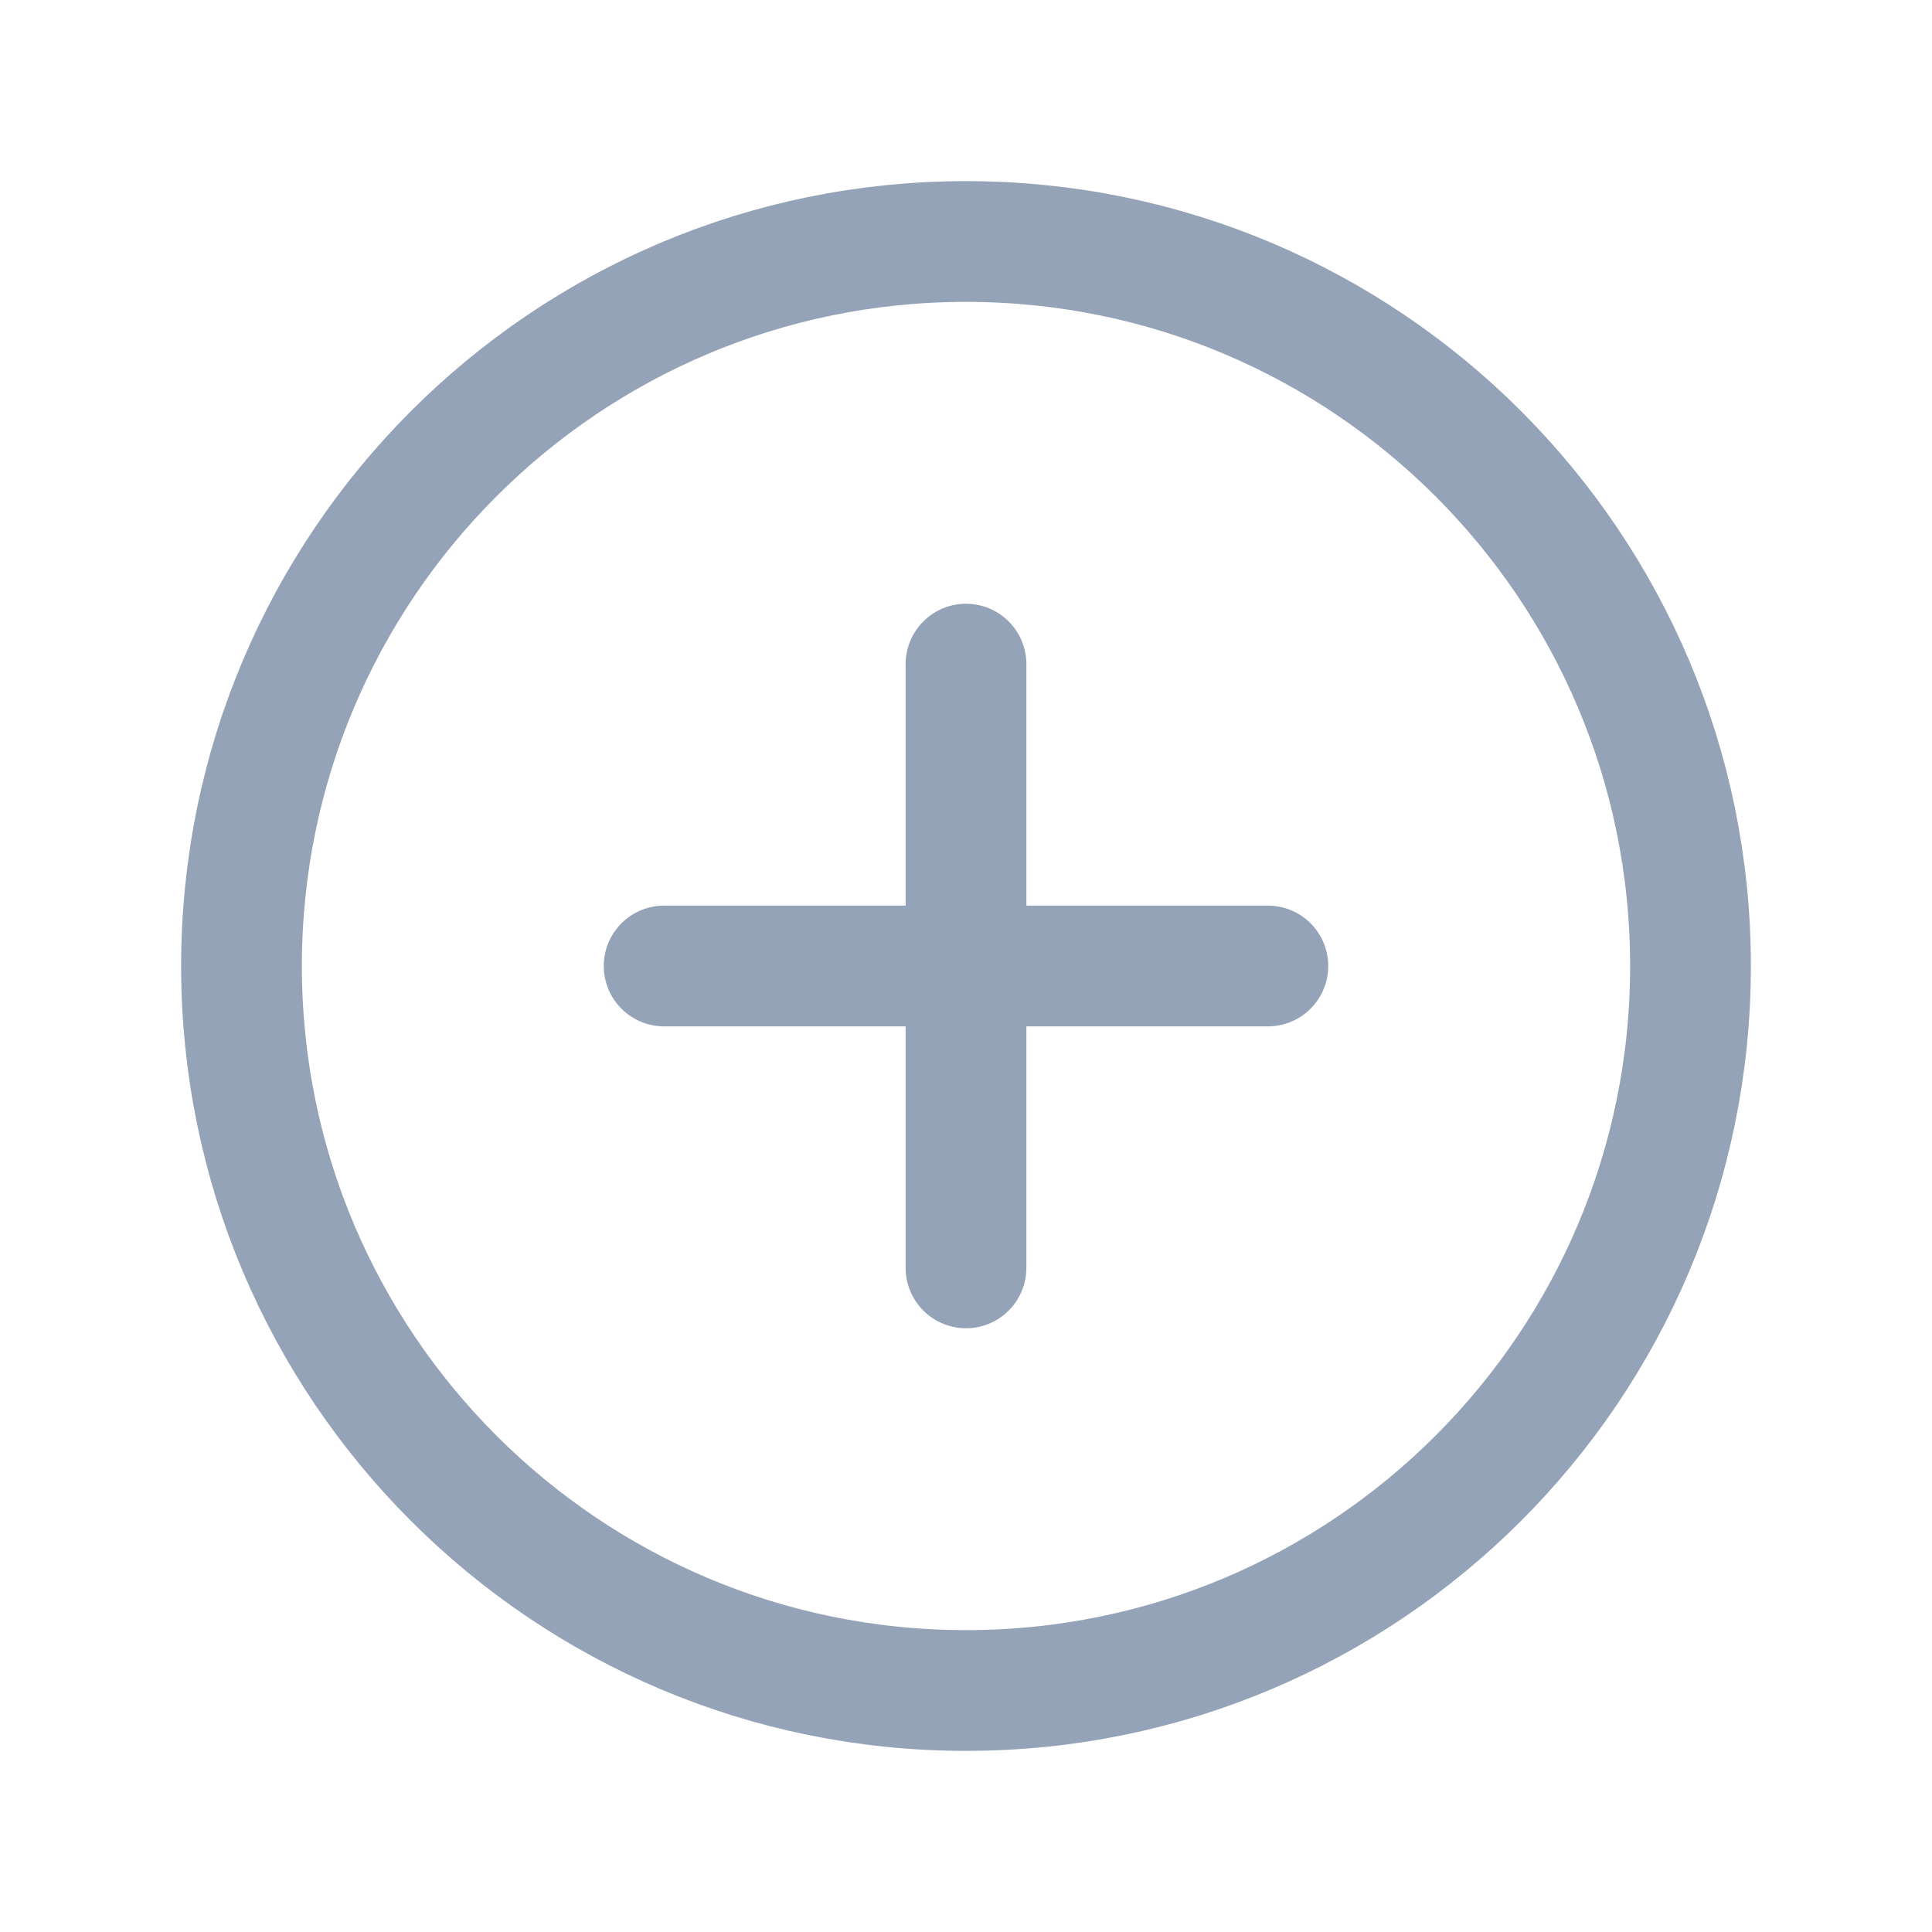 <svg width="32" height="32" viewBox="0 0 32 32" fill="none" xmlns="http://www.w3.org/2000/svg">
<g id="PlusCircle" clip-path="url(#clip0_504_240)">
<path id="Vector" d="M16 28C22.627 28 28 22.627 28 16C28 9.373 22.627 4 16 4C9.373 4 4 9.373 4 16C4 22.627 9.373 28 16 28Z" stroke="#94A3B8" stroke-width="2" stroke-miterlimit="10"/>
<path id="Vector_2" d="M11 16H21" stroke="#94A3B8" stroke-width="2" stroke-linecap="round" stroke-linejoin="round"/>
<path id="Vector_3" d="M16 11V21" stroke="#94A3B8" stroke-width="2" stroke-linecap="round" stroke-linejoin="round"/>
</g>
<defs>
<clipPath id="clip0_504_240">
<rect width="32" height="32" fill="white"/>
</clipPath>
</defs>
</svg>
